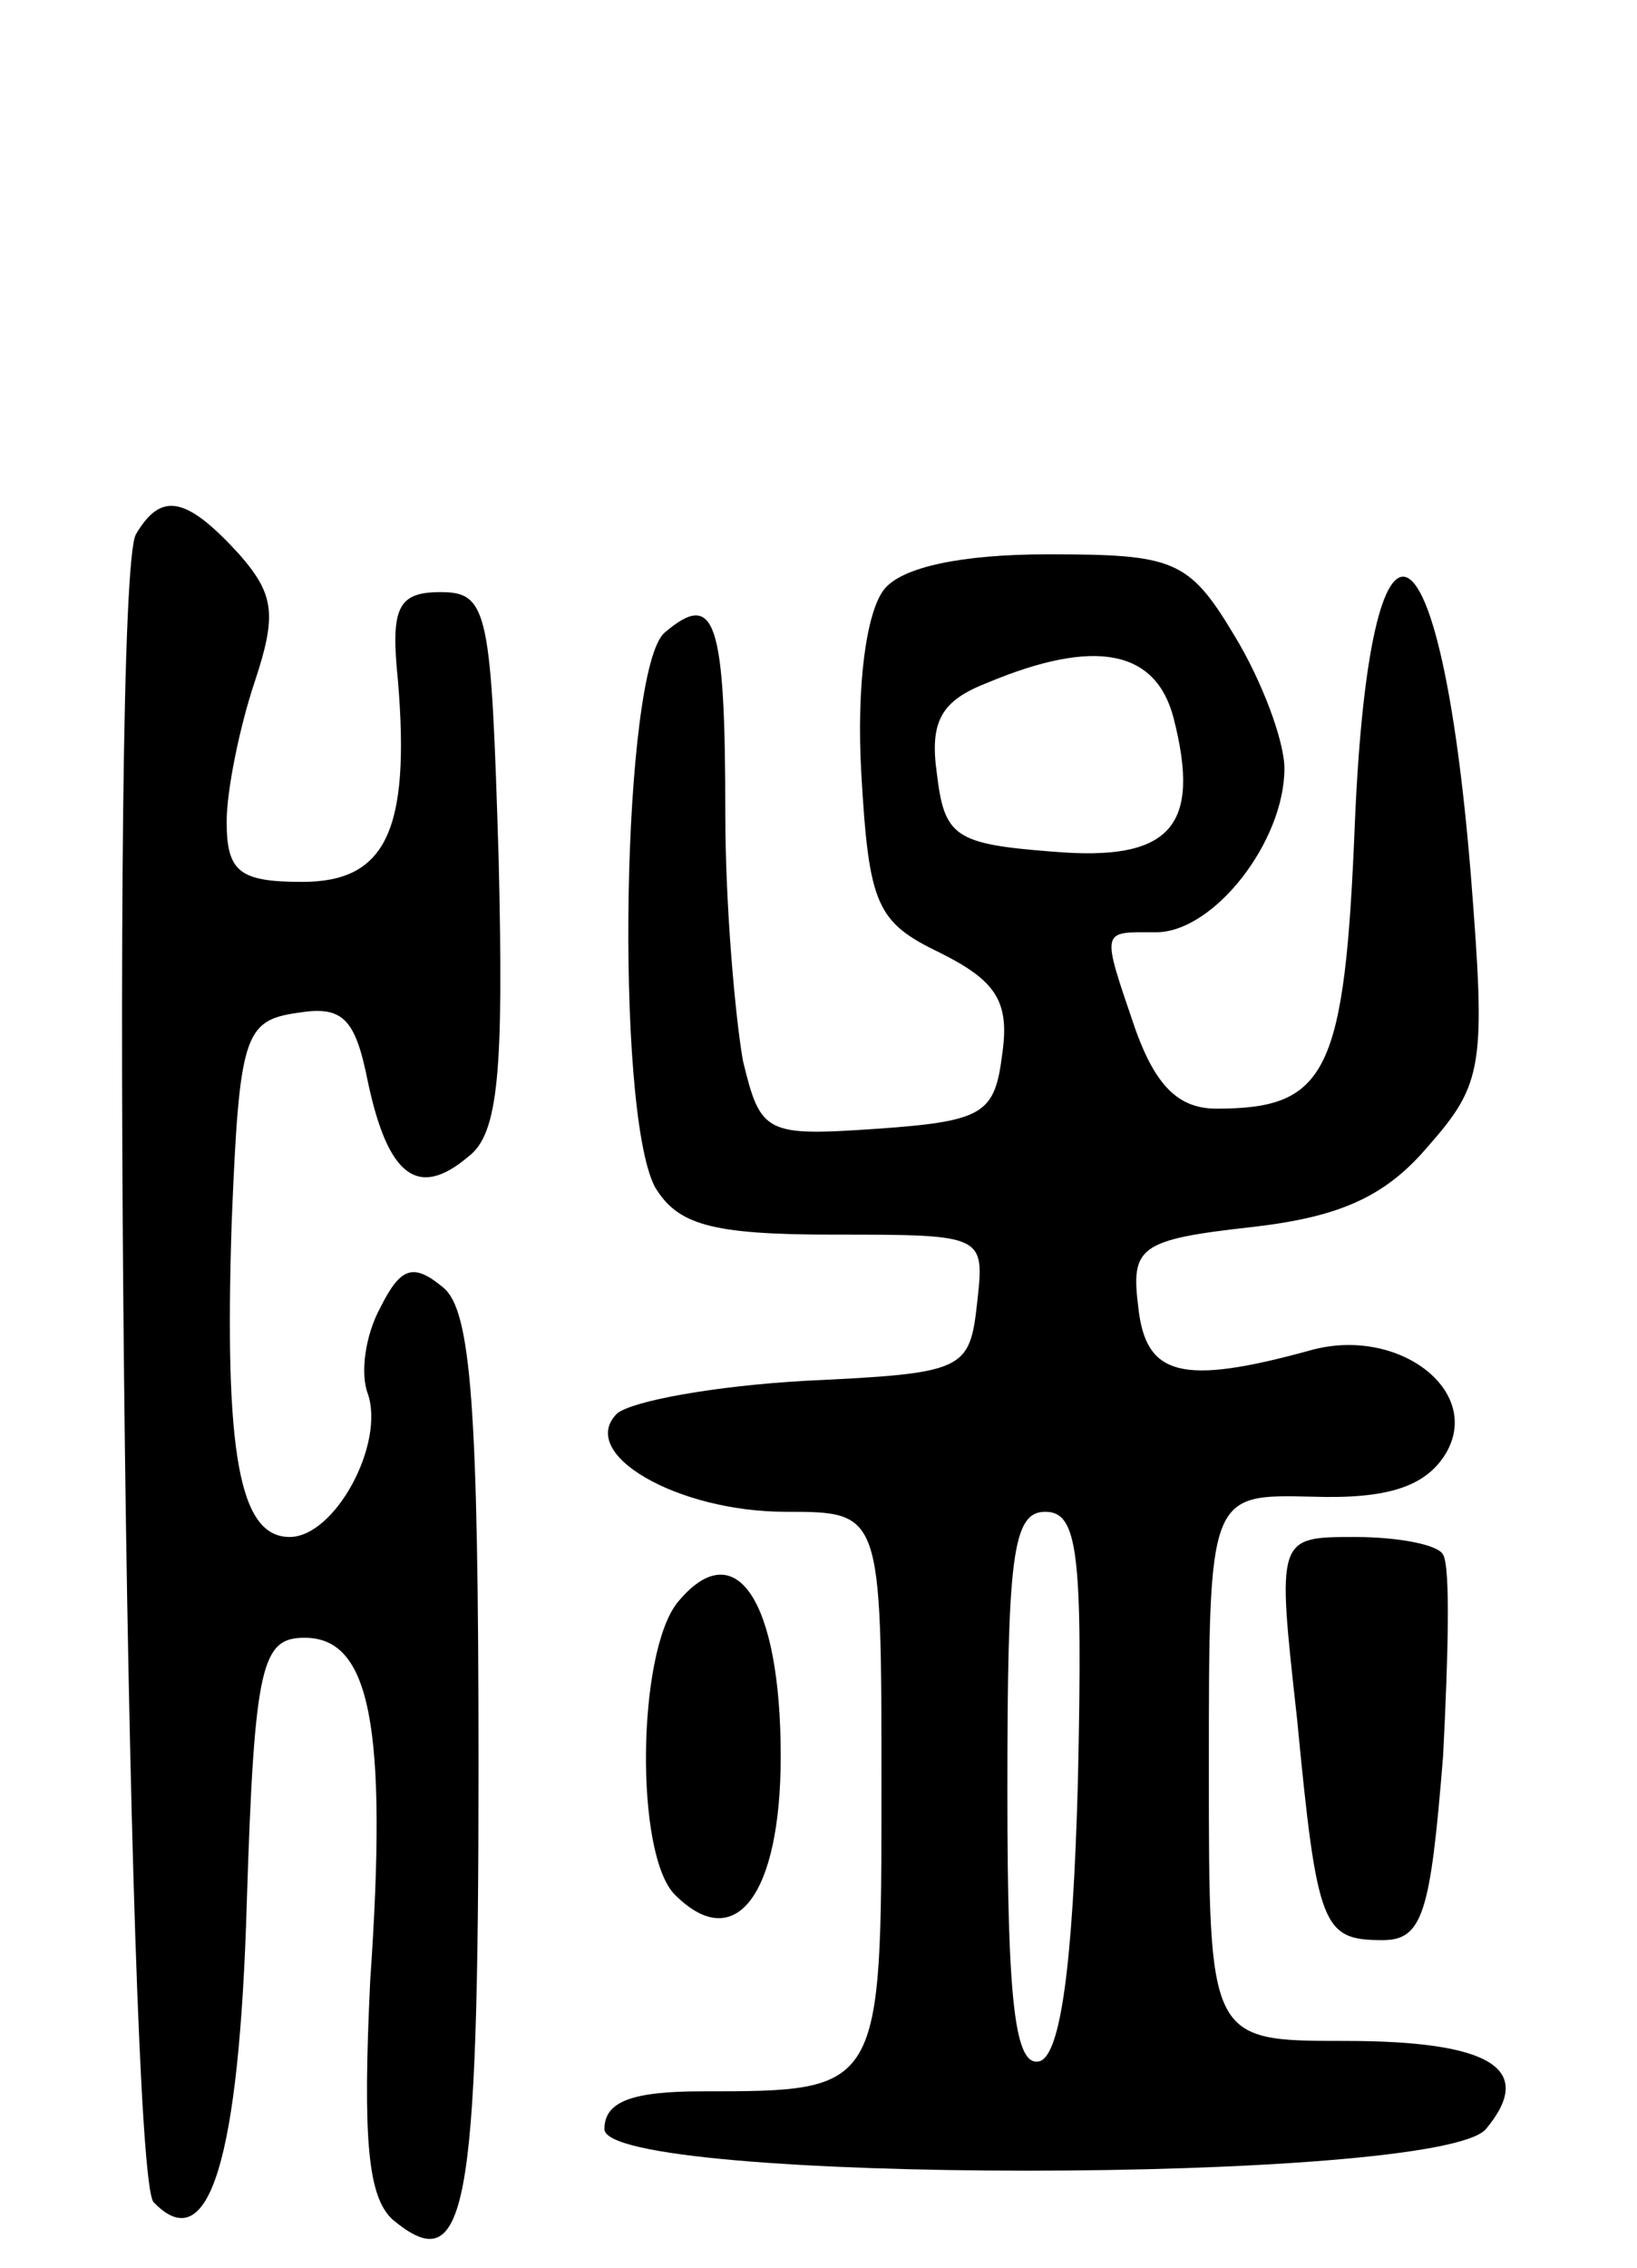 <svg version="1.0" xmlns="http://www.w3.org/2000/svg"
 width="65pt" height="90pt" viewBox="0 0 65 90"
 preserveAspectRatio="xMidYMid meet">
<g transform="translate(0,90) scale(0.1,-0.1)"
fill="#000000" stroke="none">
<path d="M54 688 c-11 -18 -4 -651 7 -662 22 -23 34 17 37 119 3 95 6 105 23
105 26 0 33 -35 26 -136 -3 -63 -1 -86 9 -95 29 -24 34 2 34 180 0 143 -3 181
-14 190 -12 10 -17 8 -25 -8 -6 -11 -8 -26 -5 -34 7 -20 -13 -57 -31 -57 -20
0 -26 33 -23 125 3 74 5 80 26 83 18 3 23 -2 28 -27 8 -38 20 -47 40 -30 12 9
14 34 12 118 -3 98 -4 106 -23 106 -17 0 -20 -6 -17 -35 5 -60 -5 -80 -38 -80
-25 0 -30 4 -30 24 0 12 5 37 11 55 9 27 8 35 -6 51 -21 23 -31 25 -41 8z"/>
<path d="M351 666 c-7 -9 -11 -38 -9 -73 3 -52 6 -59 31 -71 22 -11 28 -19 25
-40 -3 -24 -7 -27 -50 -30 -44 -3 -46 -2 -53 27 -3 17 -7 61 -7 98 0 77 -4 89
-24 72 -17 -14 -20 -189 -4 -220 9 -15 22 -19 71 -19 60 0 60 0 57 -27 -3 -27
-5 -28 -68 -31 -36 -2 -69 -8 -75 -13 -16 -16 24 -39 67 -39 38 0 38 0 38
-109 0 -121 0 -121 -71 -121 -28 0 -39 -4 -39 -15 0 -22 331 -22 350 0 20 24
2 35 -56 35 -54 0 -54 0 -54 108 0 109 0 109 41 108 30 -1 45 4 53 17 15 25
-19 51 -54 41 -51 -14 -65 -10 -68 17 -3 24 0 27 45 32 35 4 53 12 70 32 22
25 23 32 17 108 -12 147 -40 160 -46 21 -4 -100 -11 -114 -55 -114 -15 0 -24
9 -32 31 -14 41 -14 39 8 39 23 0 51 36 51 65 0 11 -9 35 -20 53 -18 30 -24
32 -74 32 -34 0 -58 -5 -65 -14z m115 -51 c11 -43 -1 -57 -48 -53 -39 3 -43 6
-46 31 -3 21 2 29 20 36 43 18 67 13 74 -14z m-38 -422 c-2 -74 -7 -108 -15
-111 -10 -3 -13 23 -13 107 0 93 2 111 15 111 13 0 15 -16 13 -107z"/>
<path d="M515 218 c8 -83 10 -88 34 -88 16 0 19 11 24 73 2 39 3 75 0 80 -2 4
-18 7 -35 7 -31 0 -31 0 -23 -72z"/>
<path d="M269 264 c-16 -20 -17 -100 -1 -116 24 -24 42 0 42 55 0 62 -18 89
-41 61z"/>
</g>
</svg>
